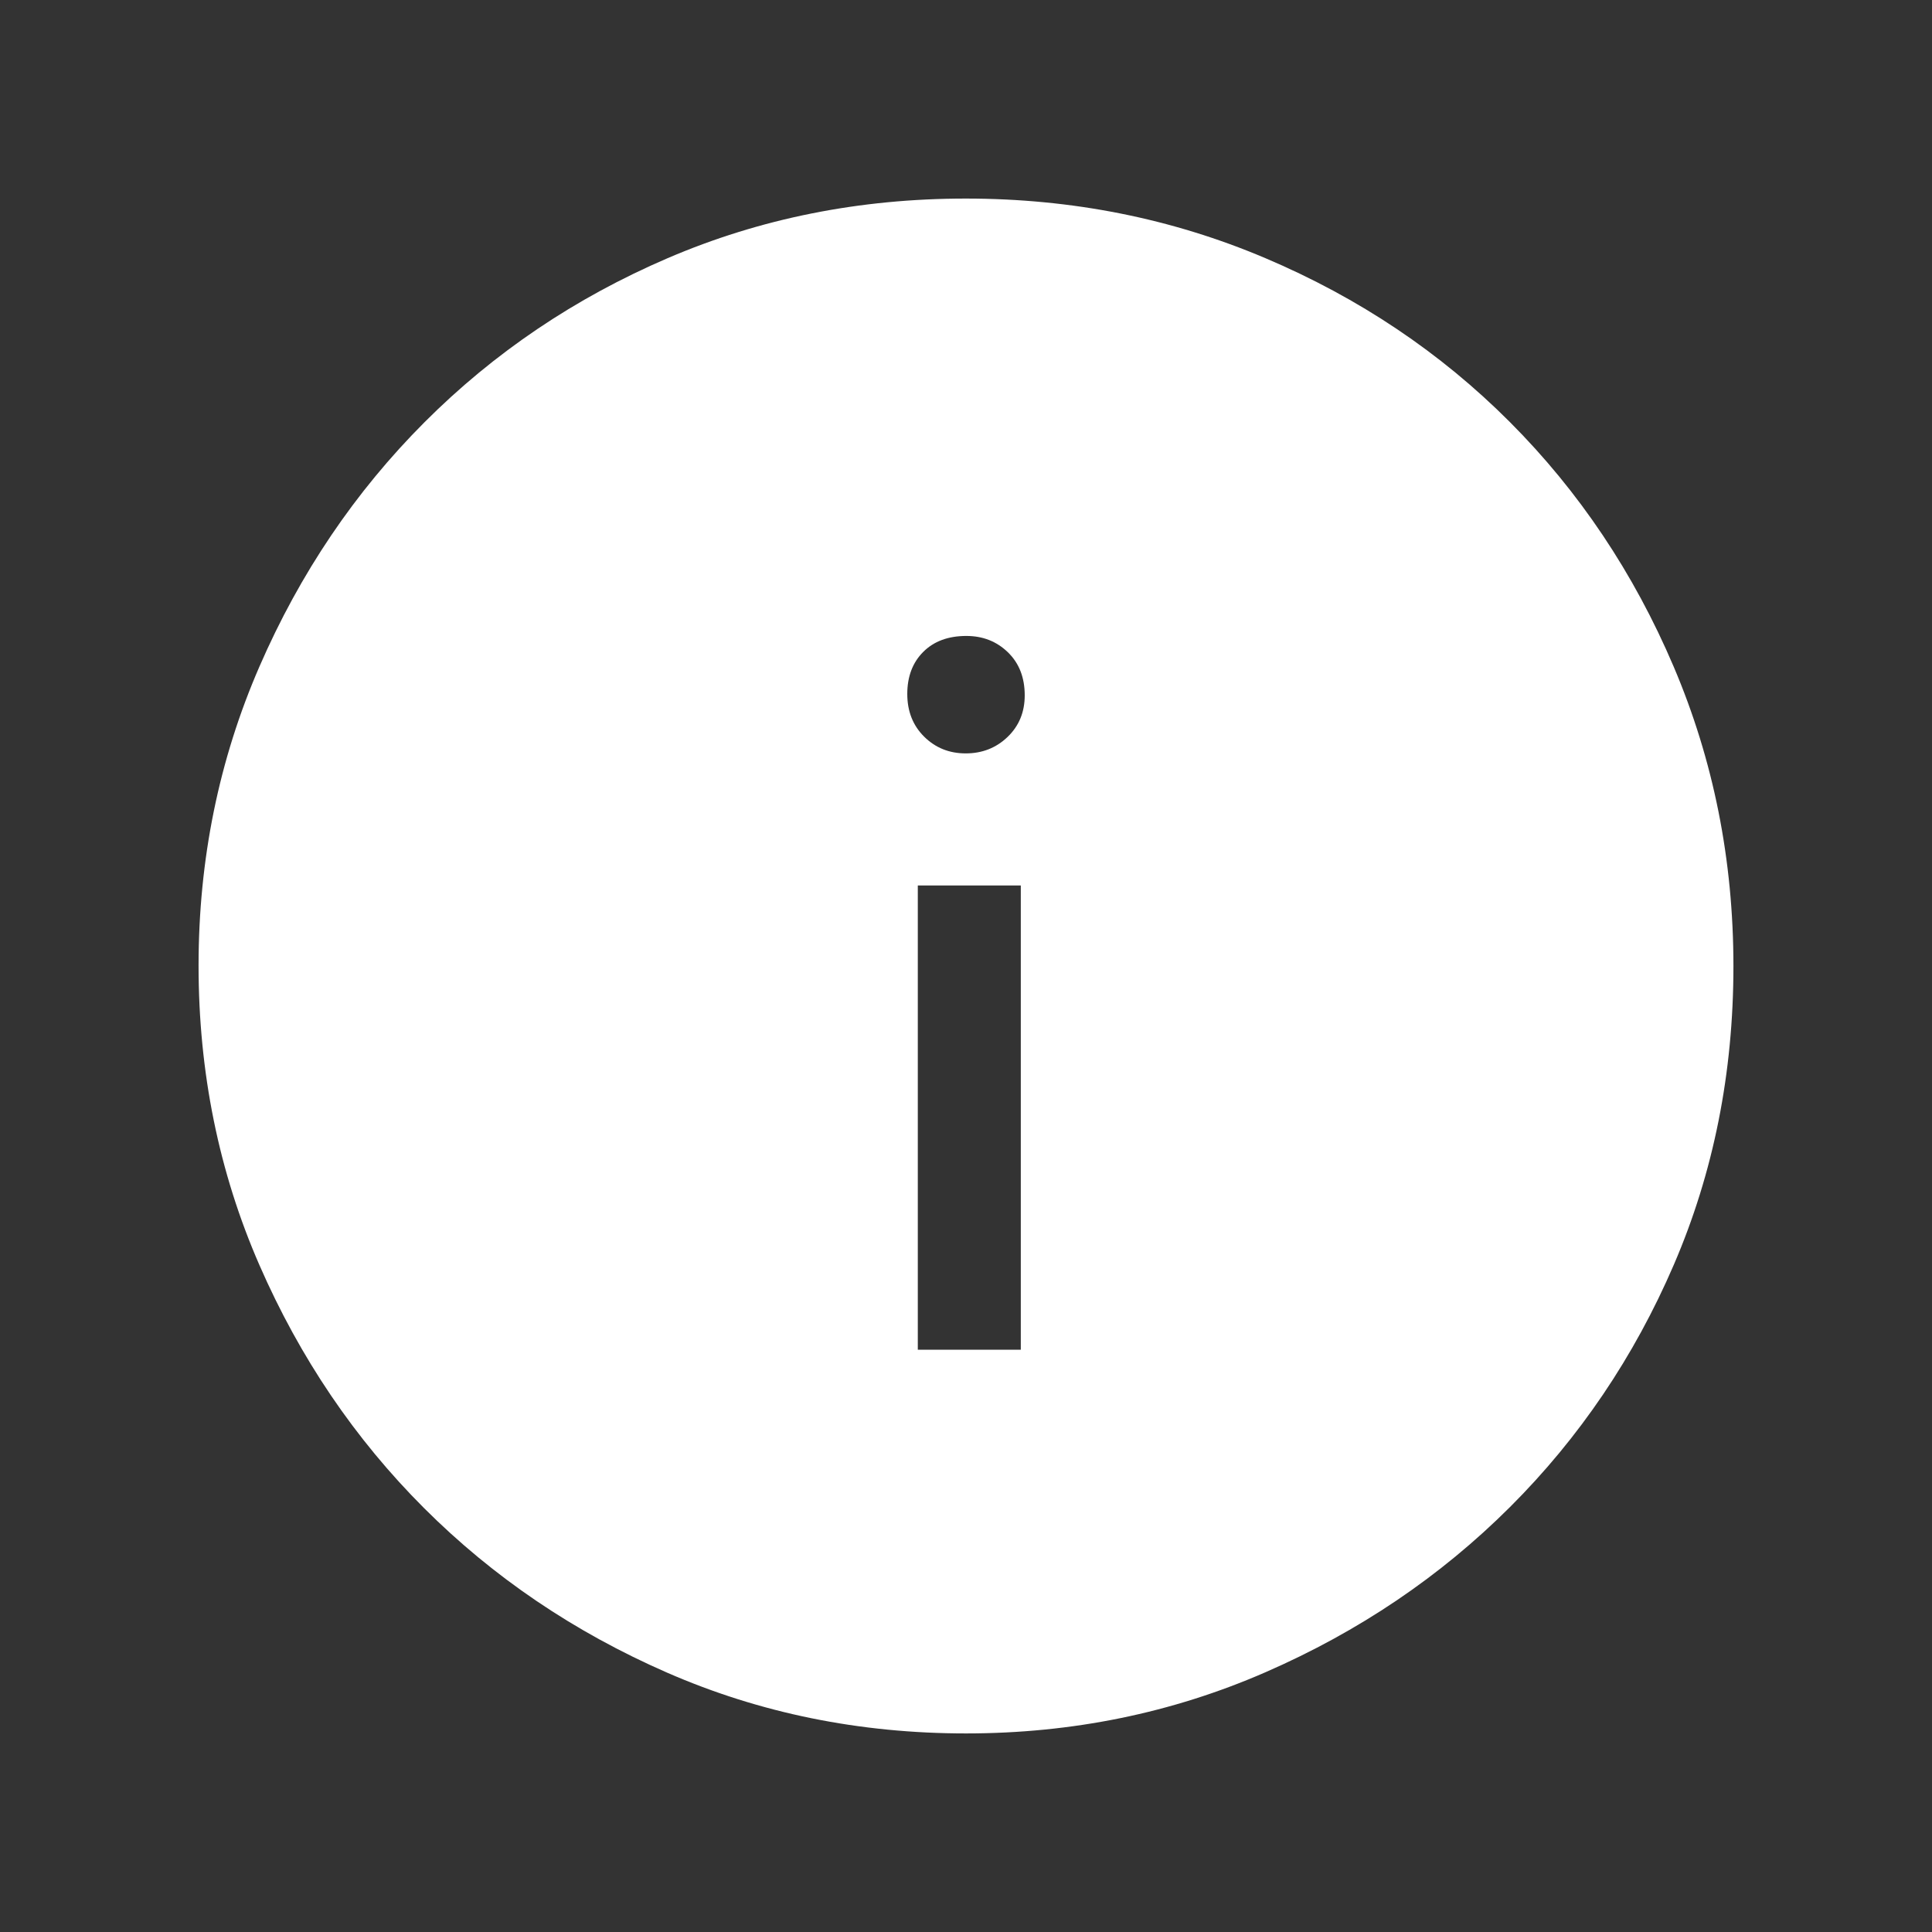 <svg xmlns="http://www.w3.org/2000/svg" height="40" viewBox="0 -960 960 960" width="40"><rect x="0" y="-960" width="960" height="960" fill="#333333" stroke="none"/><path fill="#fff" d="M456.051-289.333h51.18V-520h-51.18v230.667Zm23.82-296.308q12.283 0 20.796-8.179 8.512-8.179 8.512-20.671 0-13.296-8.367-21.402Q492.445-644 480.187-644q-13.52 0-21.443 7.931-7.923 7.931-7.923 20.894 0 12.908 8.384 21.221t20.666 8.313Zm.135 486.974q-79.343 0-148.507-30.193-69.165-30.192-120.779-81.761-51.614-51.569-81.834-120.809-30.22-69.24-30.22-148.77 0-79.031 30.252-148.602t82.046-121.422q51.793-51.851 120.758-81.48 68.966-29.629 148.182-29.629 79.067 0 148.838 29.602 69.772 29.603 121.482 81.422 51.711 51.819 81.41 121.55 29.699 69.731 29.699 148.837 0 79.619-29.602 148.336-29.603 68.717-81.408 120.417-51.806 51.7-121.519 82.101-69.713 30.401-148.798 30.401Z"/></svg>